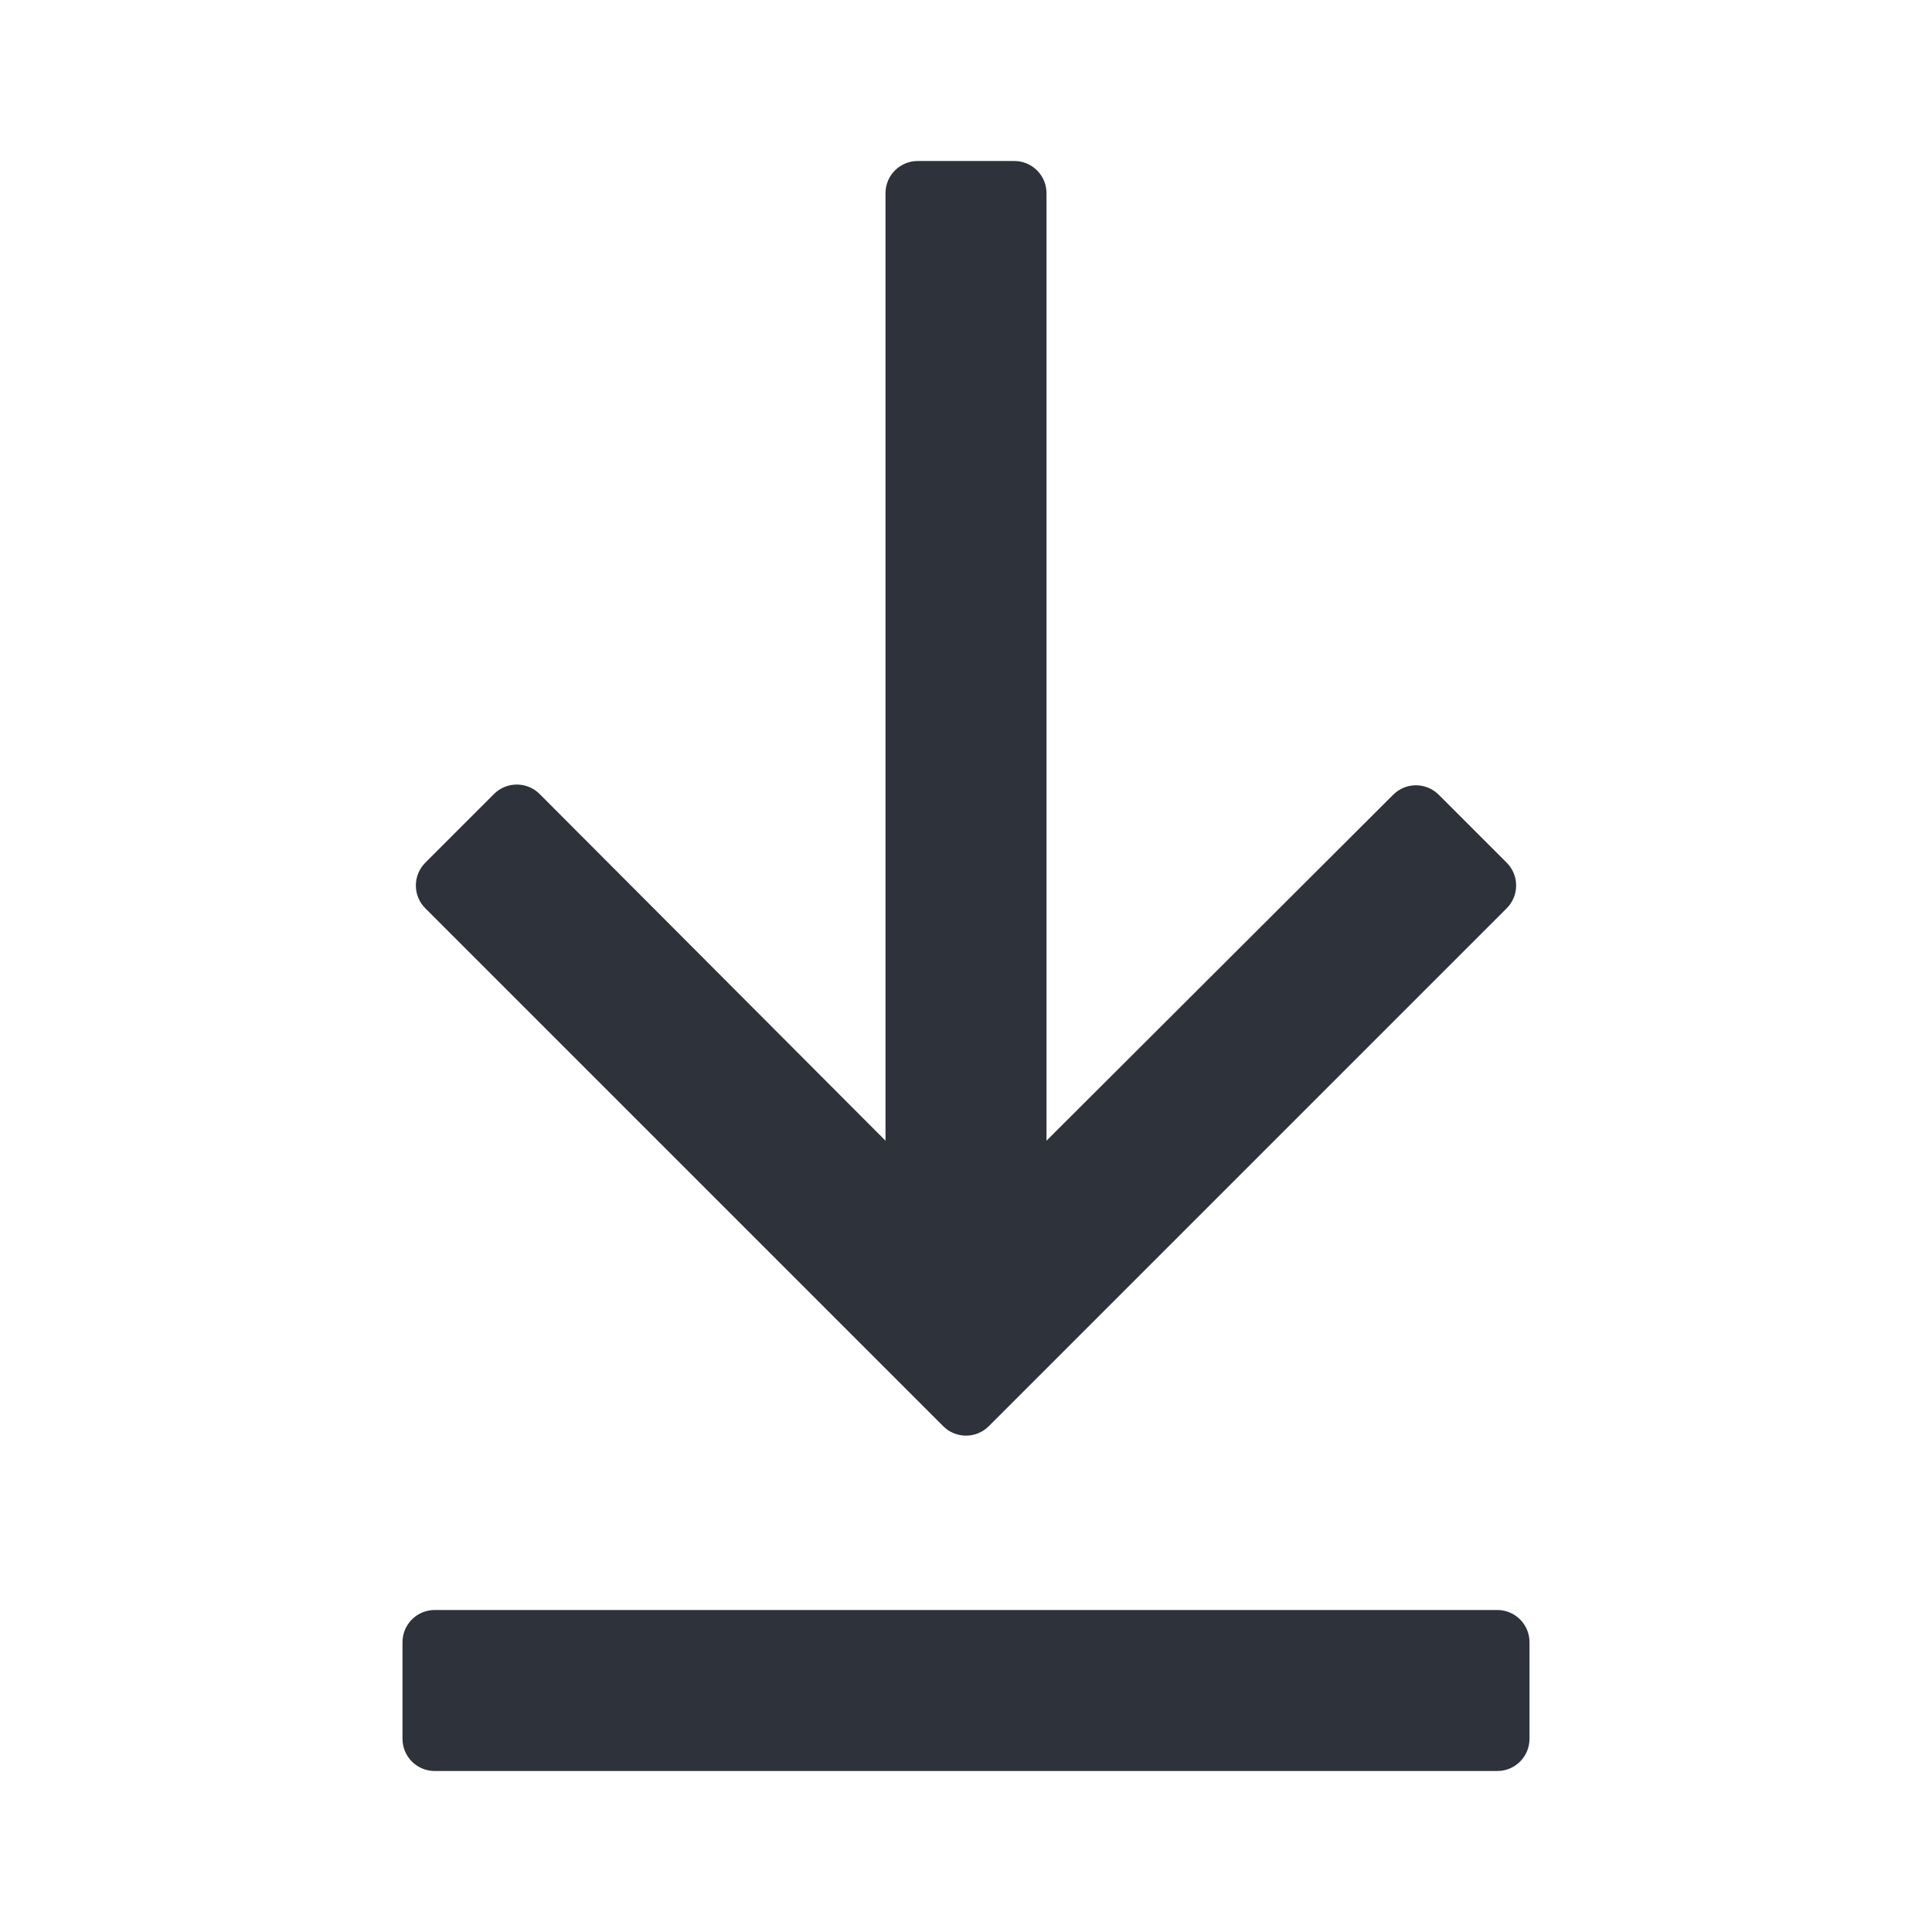 <svg width="24" height="24" viewBox="0 0 24 24" fill="none" xmlns="http://www.w3.org/2000/svg">
<path fill-rule="evenodd" clip-rule="evenodd" d="M18.717 10.717C18.873 10.873 18.873 11.127 18.717 11.283L12.283 17.717C12.127 17.873 11.873 17.873 11.717 17.717L5.283 11.283C5.127 11.127 5.127 10.873 5.283 10.717L6.137 9.863C6.293 9.707 6.547 9.707 6.703 9.863L11 14.17V2.4C11 2.179 11.179 2 11.4 2H12.6C12.821 2 13 2.179 13 2.4V14.17L17.307 9.872C17.463 9.716 17.716 9.716 17.873 9.873L18.717 10.717ZM18.6 22C18.821 22 19 21.821 19 21.6V20.4C19 20.179 18.821 20 18.6 20H5.4C5.179 20 5 20.179 5 20.4V21.6C5 21.821 5.179 22 5.4 22H12H18.6Z" fill="#2D323B"/>
</svg>
